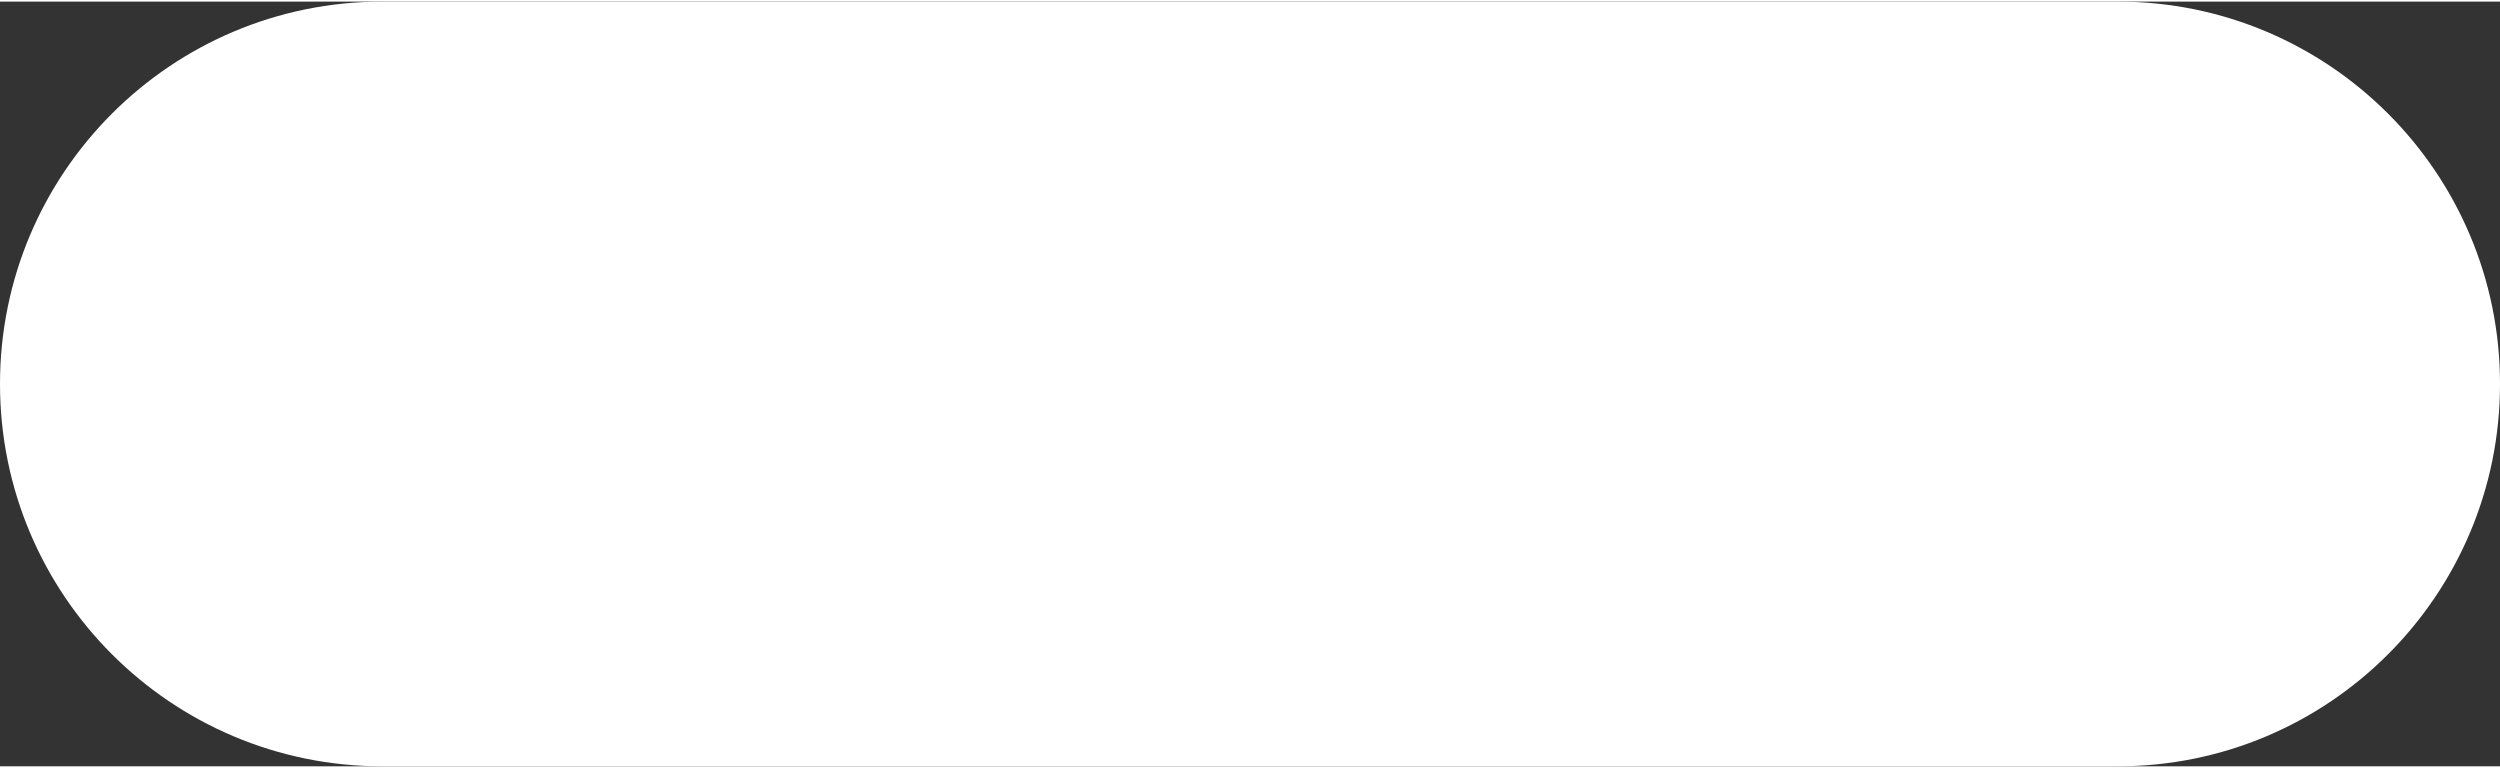 <svg width="293" height="90" xmlns="http://www.w3.org/2000/svg" xmlns:xlink="http://www.w3.org/1999/xlink" xmlns:svgjs="http://svgjs.com/svgjs" viewBox="0 0.188 293 89.624" fill="#fff"><rect x="0" y="0.188" width="293" height="89.624" fill="#333333" stroke="none"/><svg xmlns="http://www.w3.org/2000/svg" width="293" height="90" viewBox="1.095 1.37 291.809 89.259"><path paint-order="stroke fill markers" fill-rule="evenodd" d="M45.725 1.37h202.55c24.648 0 44.63 19.982 44.63 44.63 0 24.648-19.982 44.63-44.63 44.63H45.725c-24.648 0-44.63-19.982-44.63-44.63 0-24.648 19.982-44.63 44.63-44.63z"/></svg></svg>